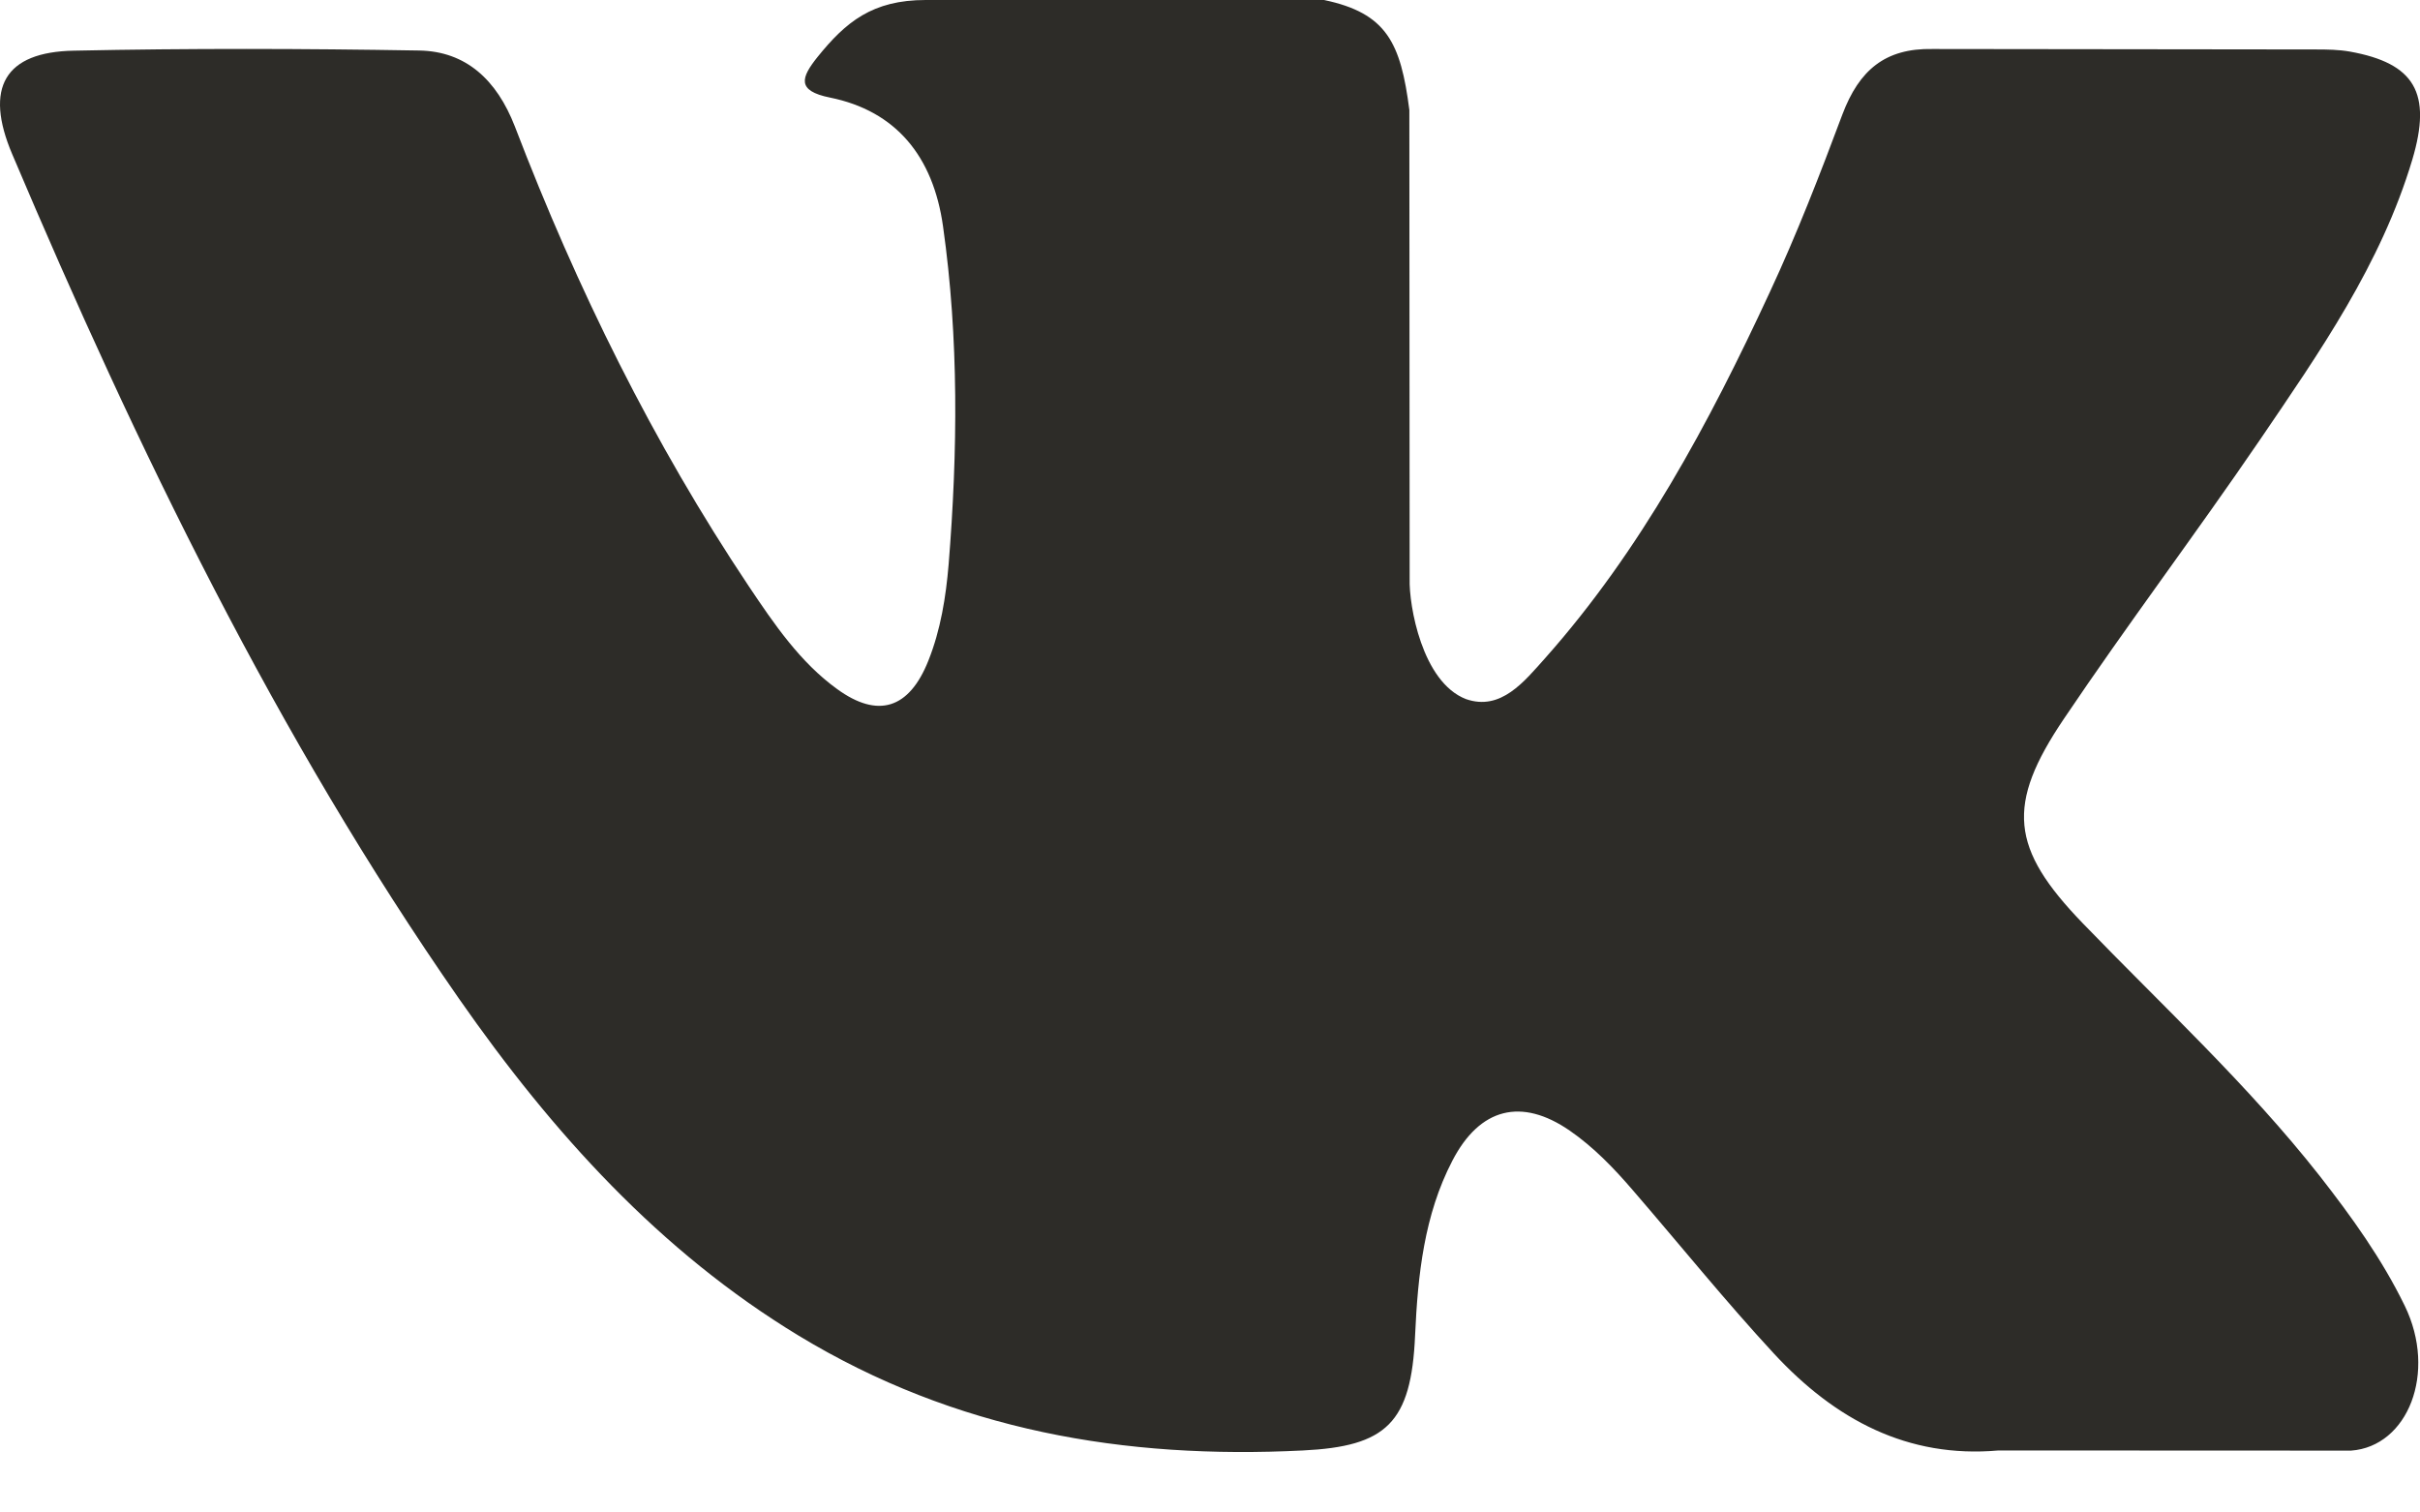 <?xml version="1.0" encoding="UTF-8"?>
<svg width="16px" height="10px" viewBox="0 0 16 10" version="1.1" xmlns="http://www.w3.org/2000/svg" xmlns:xlink="http://www.w3.org/1999/xlink">
    <!-- Generator: Sketch 55.2 (78181) - https://sketchapp.com -->
    <title>vk (1)</title>
    <desc>Created with Sketch.</desc>
    <g id="Destop" stroke="none" stroke-width="1" fill="none" fill-rule="evenodd">
        <g id="Vault77-Python-New-320" transform="translate(-237, -6489)" fill="#2D2C28" fill-rule="nonzero">
            <g id="10" transform="translate(30, 6328)">
                <g id="1" transform="translate(0, 140)">
                    <g id="socials" transform="translate(105, 5)">
                        <g id="vk" transform="translate(90, 0)">
                            <g id="vk-(1)" transform="translate(12, 16)">
                                <path d="M13.77,6.104 C14.301,6.654 14.861,7.17 15.337,7.775 C15.547,8.044 15.747,8.321 15.899,8.633 C16.115,9.077 15.919,9.564 15.544,9.591 L13.213,9.59 C12.612,9.643 12.133,9.386 11.729,8.95 C11.407,8.602 11.108,8.231 10.797,7.871 C10.67,7.723 10.537,7.585 10.378,7.475 C10.06,7.256 9.784,7.323 9.602,7.675 C9.416,8.033 9.374,8.429 9.356,8.828 C9.331,9.41 9.165,9.563 8.614,9.59 C7.436,9.649 6.318,9.46 5.279,8.83 C4.363,8.274 3.653,7.49 3.034,6.602 C1.831,4.873 0.909,2.973 0.081,1.02 C-0.106,0.58 0.031,0.343 0.489,0.335 C1.249,0.319 2.009,0.321 2.771,0.334 C3.08,0.339 3.284,0.527 3.404,0.836 C3.815,1.909 4.318,2.929 4.95,3.875 C5.119,4.127 5.29,4.379 5.535,4.556 C5.805,4.752 6.011,4.687 6.138,4.368 C6.219,4.165 6.254,3.947 6.272,3.731 C6.332,2.985 6.34,2.24 6.235,1.497 C6.17,1.033 5.923,0.733 5.487,0.645 C5.264,0.6 5.297,0.512 5.405,0.377 C5.592,0.145 5.768,1.82076576e-13 6.12,1.82076576e-13 L8.754,1.82076576e-13 C9.169,0.087 9.261,0.284 9.318,0.727 L9.32,3.829 C9.315,4 9.401,4.509 9.692,4.622 C9.924,4.703 10.078,4.505 10.218,4.349 C10.848,3.639 11.299,2.8 11.701,1.932 C11.879,1.55 12.033,1.153 12.181,0.757 C12.292,0.463 12.464,0.318 12.777,0.324 L15.312,0.327 C15.387,0.327 15.463,0.328 15.536,0.341 C15.964,0.418 16.081,0.613 15.949,1.056 C15.741,1.75 15.336,2.328 14.941,2.909 C14.518,3.529 14.066,4.128 13.646,4.752 C13.261,5.322 13.292,5.609 13.77,6.104 L13.77,6.104 Z" id="XMLID_807_"></path>
                            </g>
                        </g>
                    </g>
                </g>
            </g>
        </g>
    </g>
</svg>